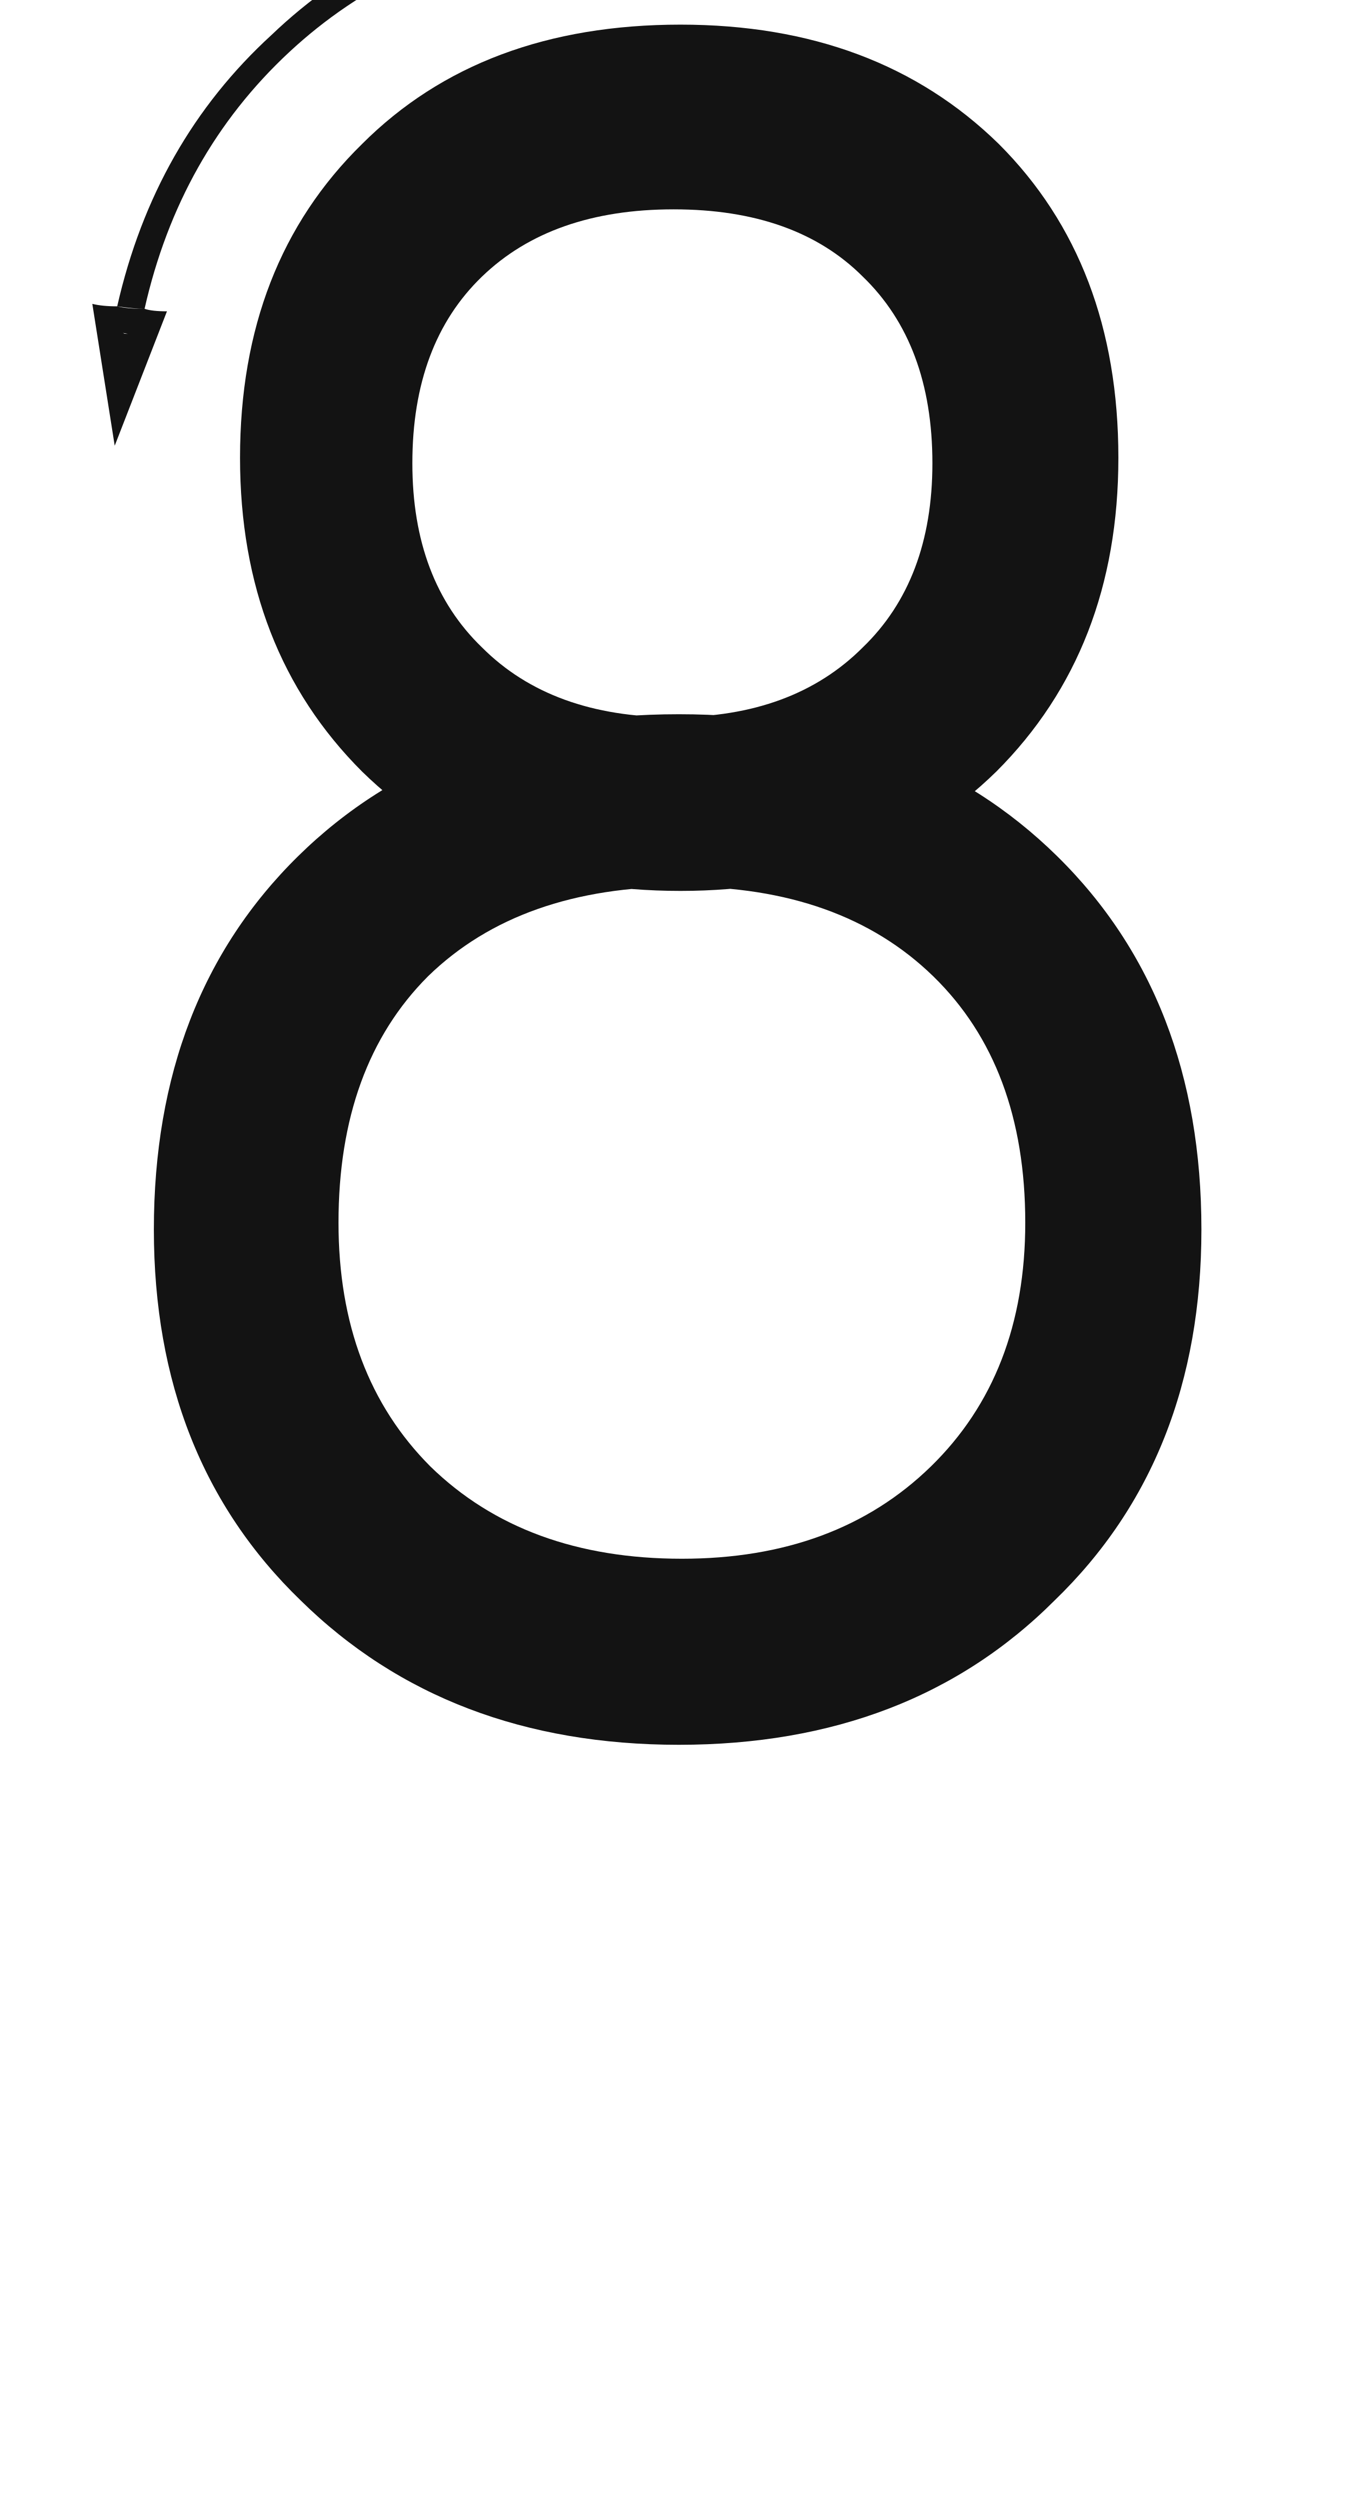<svg xmlns="http://www.w3.org/2000/svg" width="110" height="203" viewBox="0 0 110 203"><path fill="#131313" d="M3791.556,56.777 C3791.556,46.265 3794.857,37.775 3801.461,31.306 C3807.93,24.837 3816.555,21.603 3827.336,21.603 C3837.982,21.603 3846.607,24.837 3853.211,31.306 C3859.68,37.775 3862.914,46.265 3862.914,56.777 C3862.914,67.154 3859.612,75.644 3853.009,82.248 C3846.405,88.716 3837.848,91.951 3827.336,91.951 C3816.689,91.951 3808.064,88.716 3801.461,82.248 C3794.857,75.644 3791.556,67.154 3791.556,56.777 Z M3805.556,57.222 C3805.556,63.556 3807.442,68.542 3811.216,72.181 C3814.989,75.955 3820.178,77.841 3826.781,77.841 C3833.25,77.841 3838.371,75.955 3842.144,72.181 C3845.918,68.542 3847.805,63.556 3847.805,57.222 C3847.805,50.753 3845.918,45.7 3842.144,42.061 C3838.506,38.422 3833.385,36.603 3826.781,36.603 C3820.178,36.603 3814.989,38.422 3811.216,42.061 C3807.442,45.7 3805.556,50.753 3805.556,57.222 Z M3784.556,119.448 C3784.556,106.915 3788.464,96.807 3796.28,89.125 C3804.097,81.444 3814.406,77.603 3827.209,77.603 C3839.877,77.603 3850.119,81.444 3857.935,89.125 C3865.752,96.807 3869.66,106.915 3869.66,119.448 C3869.66,131.846 3865.684,141.886 3857.733,149.568 C3849.917,157.384 3839.742,161.292 3827.209,161.292 C3814.676,161.292 3804.433,157.384 3796.482,149.568 C3788.531,141.886 3784.556,131.846 3784.556,119.448 Z M3799.556,118.893 C3799.556,127.114 3802.049,133.717 3807.035,138.704 C3812.156,143.69 3818.962,146.183 3827.452,146.183 C3835.808,146.183 3842.546,143.69 3847.667,138.704 C3852.788,133.717 3855.349,127.114 3855.349,118.893 C3855.349,110.403 3852.855,103.732 3847.869,98.88 C3842.883,94.029 3836.077,91.603 3827.452,91.603 C3818.692,91.603 3811.819,94.029 3806.833,98.88 C3801.981,103.732 3799.556,110.403 3799.556,118.893 Z M3817.559,13.551 C3808.8,14.899 3801.455,18.335 3795.525,23.861 C3789.596,29.386 3785.687,36.327 3783.801,44.682 C3783.262,44.682 3782.52,44.615 3781.577,44.48 C3783.599,35.585 3787.776,28.241 3794.11,22.446 C3800.309,16.516 3807.991,12.81 3817.155,11.328 C3817.155,11.462 3817.155,11.597 3817.155,11.732 C3817.155,11.867 3817.155,12.001 3817.155,12.136 C3817.155,12.406 3817.223,12.608 3817.357,12.743 C3817.357,13.012 3817.425,13.282 3817.559,13.551 Z M3783.194,46.906 C3783.329,46.501 3783.396,46.097 3783.396,45.693 C3783.531,45.423 3783.666,45.086 3783.801,44.682 C3784.205,44.817 3784.811,44.884 3785.62,44.884 C3784.677,47.31 3783.262,50.949 3781.375,55.8 C3780.971,53.24 3780.364,49.399 3779.556,44.278 C3780.095,44.413 3780.768,44.48 3781.577,44.48 C3781.577,44.884 3781.51,45.221 3781.375,45.491 C3781.375,45.76 3781.308,46.097 3781.173,46.501 C3781.577,46.501 3781.914,46.569 3782.183,46.704 C3782.588,46.704 3782.925,46.771 3783.194,46.906 Z M3783.194,46.906 C3782.79,46.771 3782.116,46.636 3781.173,46.501 C3781.308,46.097 3781.375,45.76 3781.375,45.491 C3781.51,45.221 3781.577,44.884 3781.577,44.48 C3782.116,44.615 3782.857,44.682 3783.801,44.682 C3783.666,45.086 3783.531,45.423 3783.396,45.693 C3783.396,46.097 3783.329,46.501 3783.194,46.906 Z M3821.4,8.093 C3820.457,8.093 3819.648,8.43 3818.974,9.104 C3818.301,9.643 3817.896,10.384 3817.762,11.328 C3817.627,11.328 3817.559,11.328 3817.559,11.328 C3817.425,11.328 3817.29,11.328 3817.155,11.328 C3817.29,10.384 3817.762,9.508 3818.57,8.7 C3819.379,8.026 3820.322,7.622 3821.4,7.487 C3822.613,7.487 3823.691,7.891 3824.635,8.7 C3825.443,9.508 3825.915,10.519 3826.05,11.732 C3826.05,12.945 3825.645,14.023 3824.837,14.966 C3824.028,15.775 3823.017,16.247 3821.805,16.381 C3820.861,16.381 3819.985,16.112 3819.177,15.573 C3818.368,15.034 3817.762,14.36 3817.357,13.551 C3817.492,13.416 3817.627,13.349 3817.762,13.349 C3817.762,13.349 3817.829,13.349 3817.964,13.349 C3818.233,14.158 3818.705,14.764 3819.379,15.168 C3820.053,15.707 3820.861,15.91 3821.805,15.775 C3822.883,15.775 3823.759,15.371 3824.433,14.562 C3825.241,13.753 3825.578,12.81 3825.443,11.732 C3825.443,10.654 3825.039,9.778 3824.23,9.104 C3823.422,8.295 3822.478,7.958 3821.4,8.093 Z M3817.559,13.551 C3817.425,13.282 3817.357,13.012 3817.357,12.743 C3817.223,12.608 3817.155,12.406 3817.155,12.136 C3817.155,12.001 3817.155,11.867 3817.155,11.732 C3817.155,11.597 3817.155,11.462 3817.155,11.328 C3817.29,11.328 3817.425,11.328 3817.559,11.328 C3817.559,11.328 3817.627,11.328 3817.762,11.328 C3817.762,11.462 3817.762,11.597 3817.762,11.732 C3817.762,11.867 3817.762,12.001 3817.762,12.136 C3817.762,12.271 3817.762,12.473 3817.762,12.743 C3817.896,13.012 3817.964,13.214 3817.964,13.349 C3817.829,13.349 3817.762,13.349 3817.762,13.349 C3817.627,13.484 3817.559,13.551 3817.559,13.551 Z M3821.805,15.775 C3820.861,15.775 3820.053,15.573 3819.379,15.168 C3818.705,14.764 3818.233,14.158 3817.964,13.349 C3818.099,13.349 3818.166,13.349 3818.166,13.349 C3818.301,13.349 3818.435,13.349 3818.57,13.349 C3818.84,13.888 3819.244,14.36 3819.783,14.764 C3820.322,15.168 3820.996,15.371 3821.805,15.371 C3822.748,15.236 3823.489,14.832 3824.028,14.158 C3824.702,13.484 3825.039,12.675 3825.039,11.732 C3824.904,10.789 3824.5,10.047 3823.826,9.508 C3823.152,8.834 3822.344,8.498 3821.4,8.498 C3821.535,8.498 3821.67,8.498 3821.805,8.498 C3821.805,8.498 3821.805,8.498 3821.805,8.498 C3821.805,8.498 3821.737,8.498 3821.602,8.498 C3821.602,8.498 3821.535,8.498 3821.4,8.498 C3821.4,8.498 3821.333,8.498 3821.198,8.498 C3821.198,8.498 3821.198,8.498 3821.198,8.498 C3821.198,8.498 3821.198,8.498 3821.198,8.498 C3821.198,8.498 3821.198,8.498 3821.198,8.498 C3821.063,8.498 3820.996,8.498 3820.996,8.498 C3820.996,8.498 3820.996,8.498 3820.996,8.498 C3820.996,8.498 3820.996,8.498 3820.996,8.498 C3820.996,8.498 3821.063,8.498 3821.198,8.498 C3821.198,8.498 3821.198,8.498 3821.198,8.498 C3821.198,8.498 3821.198,8.498 3821.198,8.498 C3821.198,8.498 3821.198,8.498 3821.198,8.498 C3821.333,8.498 3821.4,8.498 3821.4,8.498 C3820.592,8.498 3819.918,8.767 3819.379,9.306 C3818.84,9.845 3818.503,10.519 3818.368,11.328 C3818.233,11.328 3818.099,11.328 3817.964,11.328 C3817.964,11.328 3817.896,11.328 3817.762,11.328 C3817.896,10.384 3818.301,9.643 3818.974,9.104 C3819.648,8.43 3820.457,8.093 3821.4,8.093 C3822.478,7.958 3823.422,8.295 3824.23,9.104 C3825.039,9.778 3825.443,10.654 3825.443,11.732 C3825.443,12.81 3825.106,13.753 3824.433,14.562 C3823.759,15.371 3822.883,15.775 3821.805,15.775 Z M3818.166,12.136 C3818.166,12.271 3818.233,12.473 3818.368,12.743 C3818.368,12.877 3818.435,13.08 3818.57,13.349 C3818.435,13.349 3818.301,13.349 3818.166,13.349 C3818.166,13.349 3818.099,13.349 3817.964,13.349 C3817.964,13.214 3817.896,13.012 3817.762,12.743 C3817.762,12.473 3817.762,12.271 3817.762,12.136 C3817.762,12.001 3817.762,11.867 3817.762,11.732 C3817.762,11.597 3817.762,11.462 3817.762,11.328 C3817.896,11.328 3817.964,11.328 3817.964,11.328 C3818.099,11.328 3818.233,11.328 3818.368,11.328 C3818.233,11.462 3818.166,11.597 3818.166,11.732 C3818.166,11.867 3818.166,12.001 3818.166,12.136 Z M3836.876,1.053 C3836.876,0.702 3836.767,0.432 3836.552,0.27 C3836.309,0.108 3836.012,0 3835.633,0 C3835.472,0 3835.336,0.081 3835.175,0.189 C3835.012,0.324 3834.878,0.432 3834.796,0.513 C3834.581,0.729 3834.419,0.918 3834.284,1.134 C3834.122,1.35 3833.932,1.566 3833.771,1.755 C3833.258,2.349 3832.718,2.997 3832.124,3.645 C3831.503,4.32 3830.909,4.914 3830.341,5.454 C3830.287,5.508 3830.206,5.562 3830.153,5.616 L3829.936,5.724 C3829.856,5.778 3829.774,5.805 3829.72,5.859 L3829.477,6.021 C3829.343,6.129 3829.235,6.21 3829.153,6.291 C3829.046,6.399 3829.019,6.48 3829.019,6.561 C3829.019,6.885 3829.153,7.128 3829.477,7.317 C3829.747,7.533 3830.072,7.614 3830.396,7.614 C3830.639,7.614 3830.854,7.56 3831.07,7.452 C3831.26,7.344 3831.448,7.182 3831.664,6.966 C3831.8,6.804 3831.961,6.615 3832.177,6.372 L3832.718,5.778 C3832.852,5.643 3833.068,5.427 3833.338,5.13 C3833.608,4.833 3833.905,4.482 3834.284,4.077 C3834.202,4.509 3834.122,5.022 3834.068,5.616 C3833.959,6.21 3833.878,6.804 3833.798,7.452 L3833.581,9.369 C3833.528,10.017 3833.474,10.638 3833.447,11.178 C3833.392,12.204 3833.338,13.23 3833.311,14.256 C3833.258,15.282 3833.231,16.173 3833.231,16.929 C3833.231,17.361 3833.338,17.685 3833.581,17.928 C3833.825,18.198 3834.148,18.306 3834.581,18.306 C3834.796,18.306 3835.039,18.252 3835.309,18.144 C3835.526,18.036 3835.66,17.901 3835.66,17.739 C3835.66,17.658 3835.633,17.496 3835.633,17.226 C3835.579,16.983 3835.552,16.686 3835.526,16.362 C3835.472,16.065 3835.418,15.741 3835.418,15.39 C3835.363,15.039 3835.363,14.715 3835.363,14.445 C3835.363,12.555 3835.418,10.665 3835.579,8.748 C3835.742,6.858 3836.039,4.968 3836.524,3.105 C3836.552,2.943 3836.606,2.781 3836.66,2.592 L3836.767,2.079 L3836.849,1.566 C3836.849,1.404 3836.876,1.242 3836.876,1.053 Z" transform="translate(-3772.056 -19.603)"/></svg>